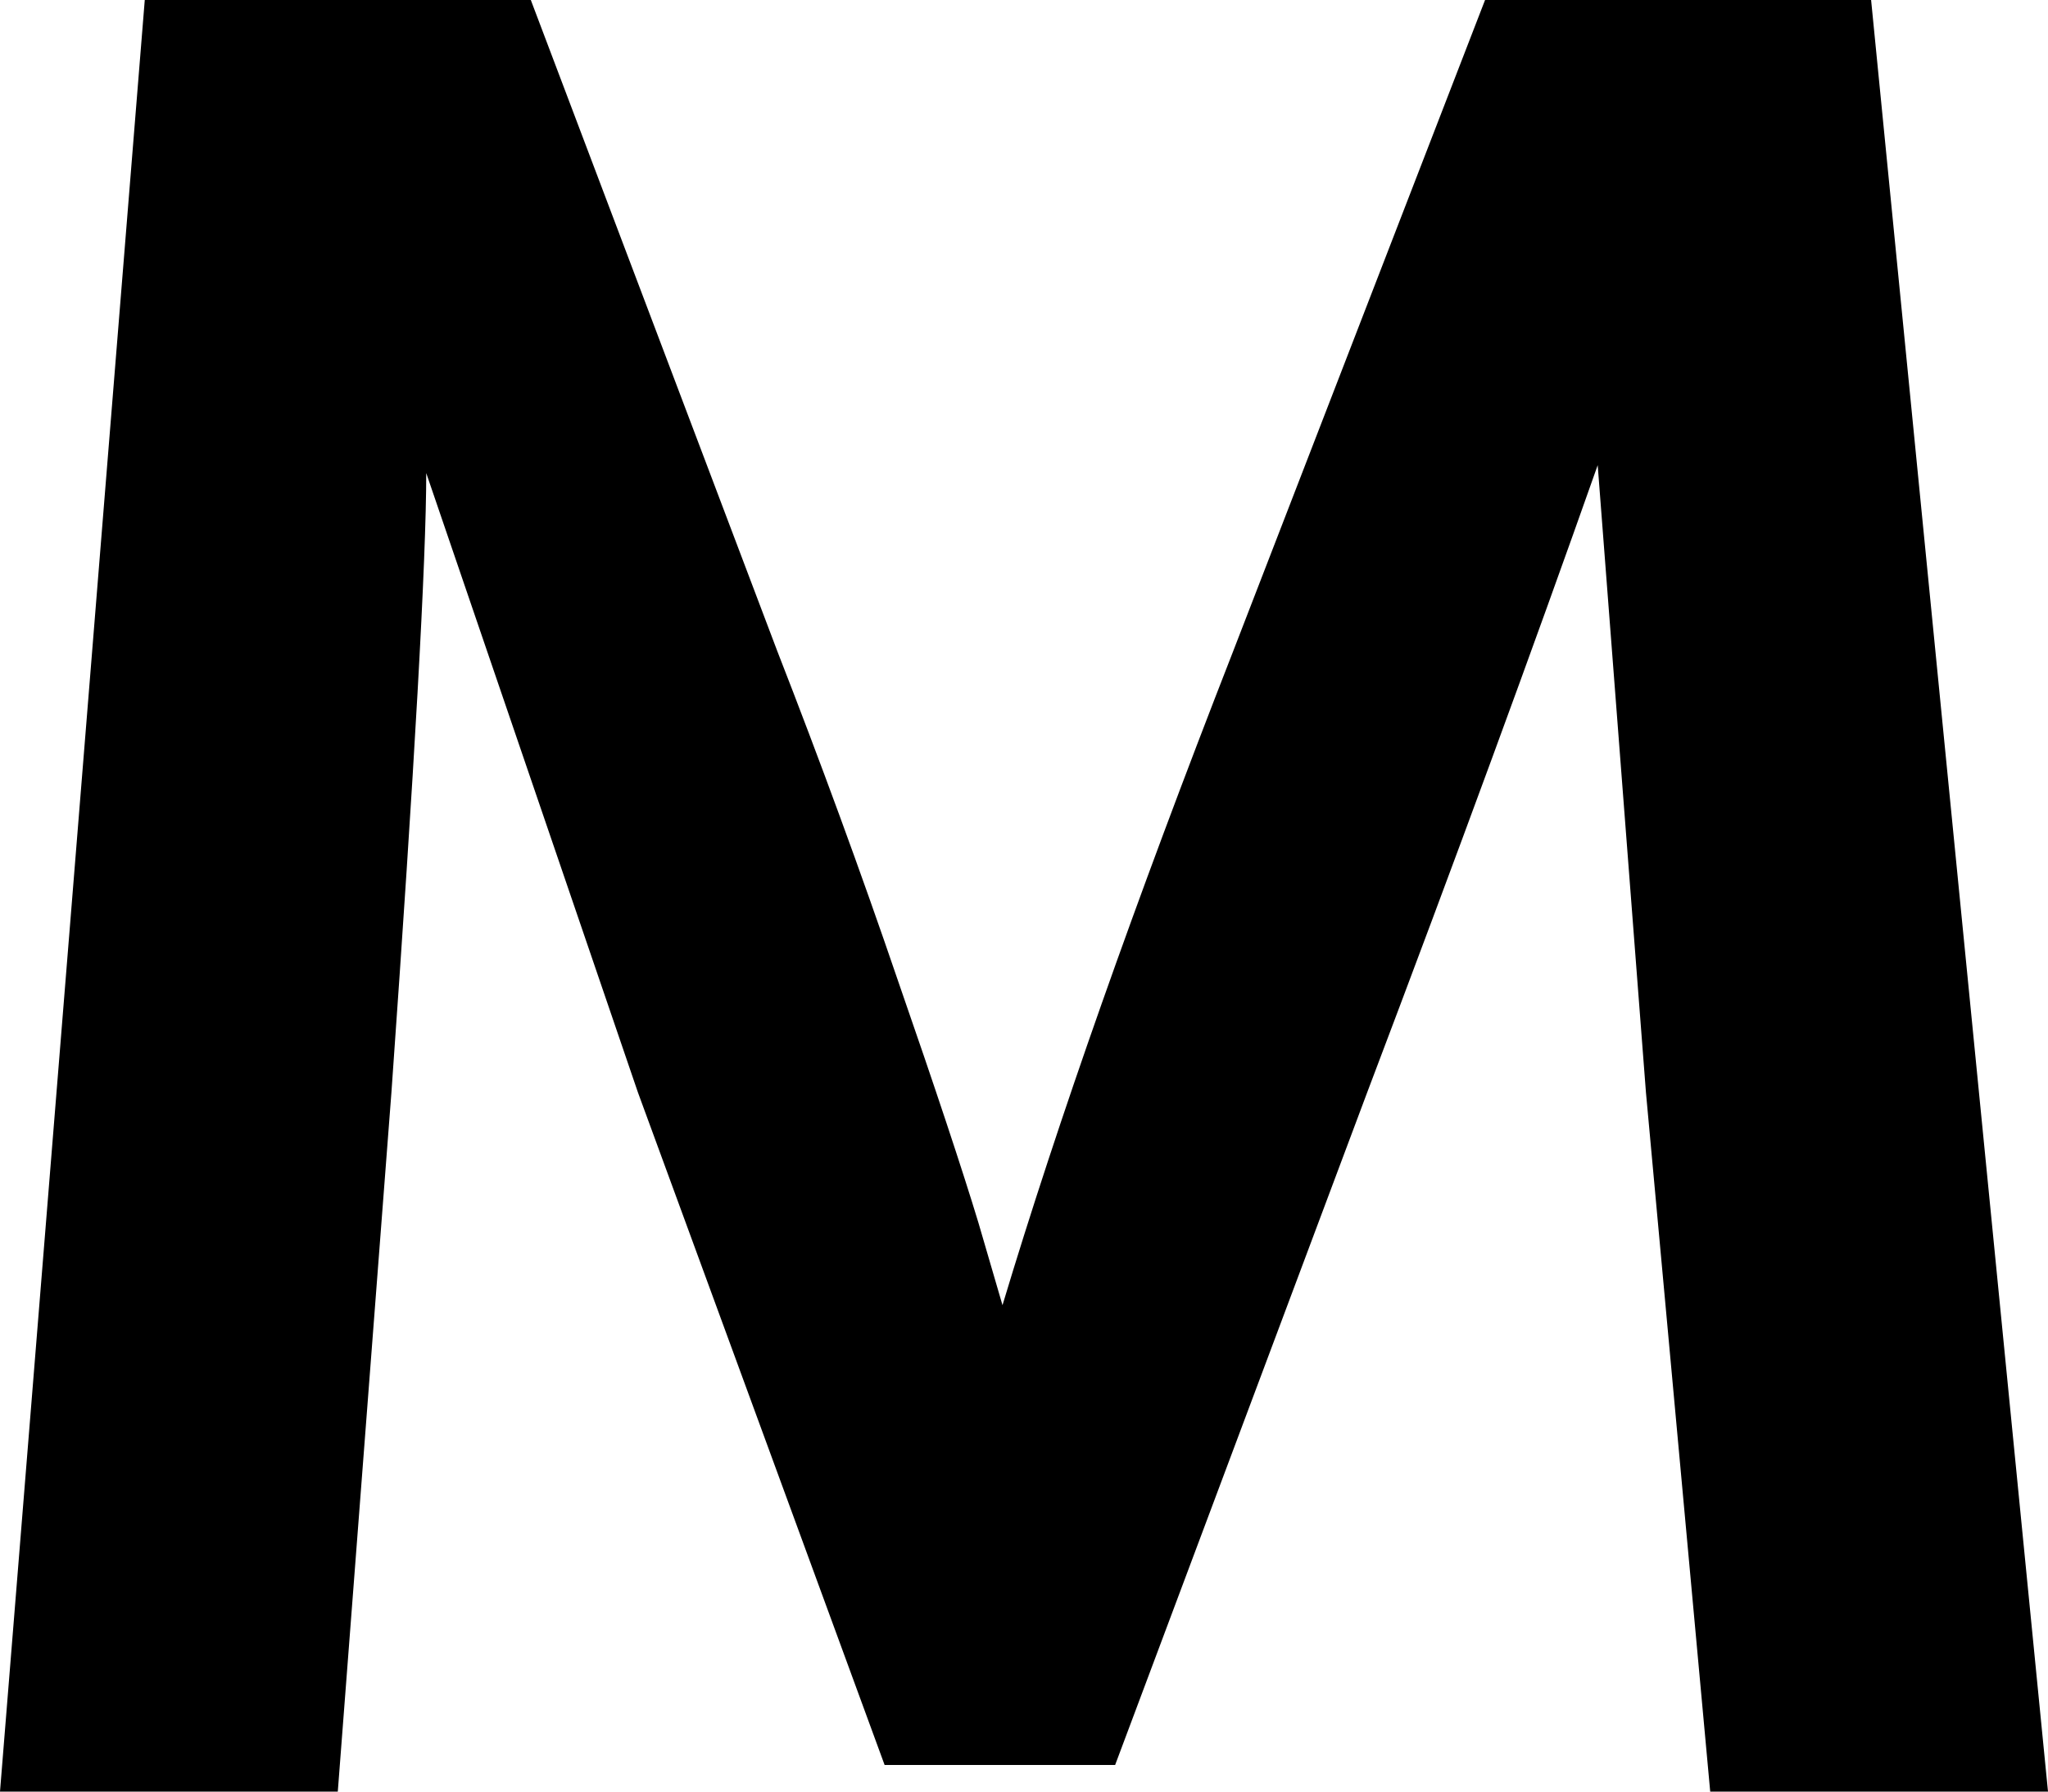 <svg width="16" height="14" viewBox="0 0 16 14" fill="none" xmlns="http://www.w3.org/2000/svg">
<path d="M0 14L1.131 0H4.147L6.073 5.089C6.408 5.948 6.723 6.806 7.016 7.665C7.309 8.509 7.518 9.139 7.644 9.555L7.832 10.199C8.265 8.759 8.866 7.055 9.634 5.089L11.602 0H14.618L16 14H13.361L12.859 8.537L12.482 3.635C11.979 5.061 11.379 6.695 10.681 8.537L8.712 13.792H6.911L4.984 8.537L3.33 3.697C3.33 4.376 3.239 5.989 3.058 8.537L2.639 14H0Z" fill="#000"/>
</svg>
